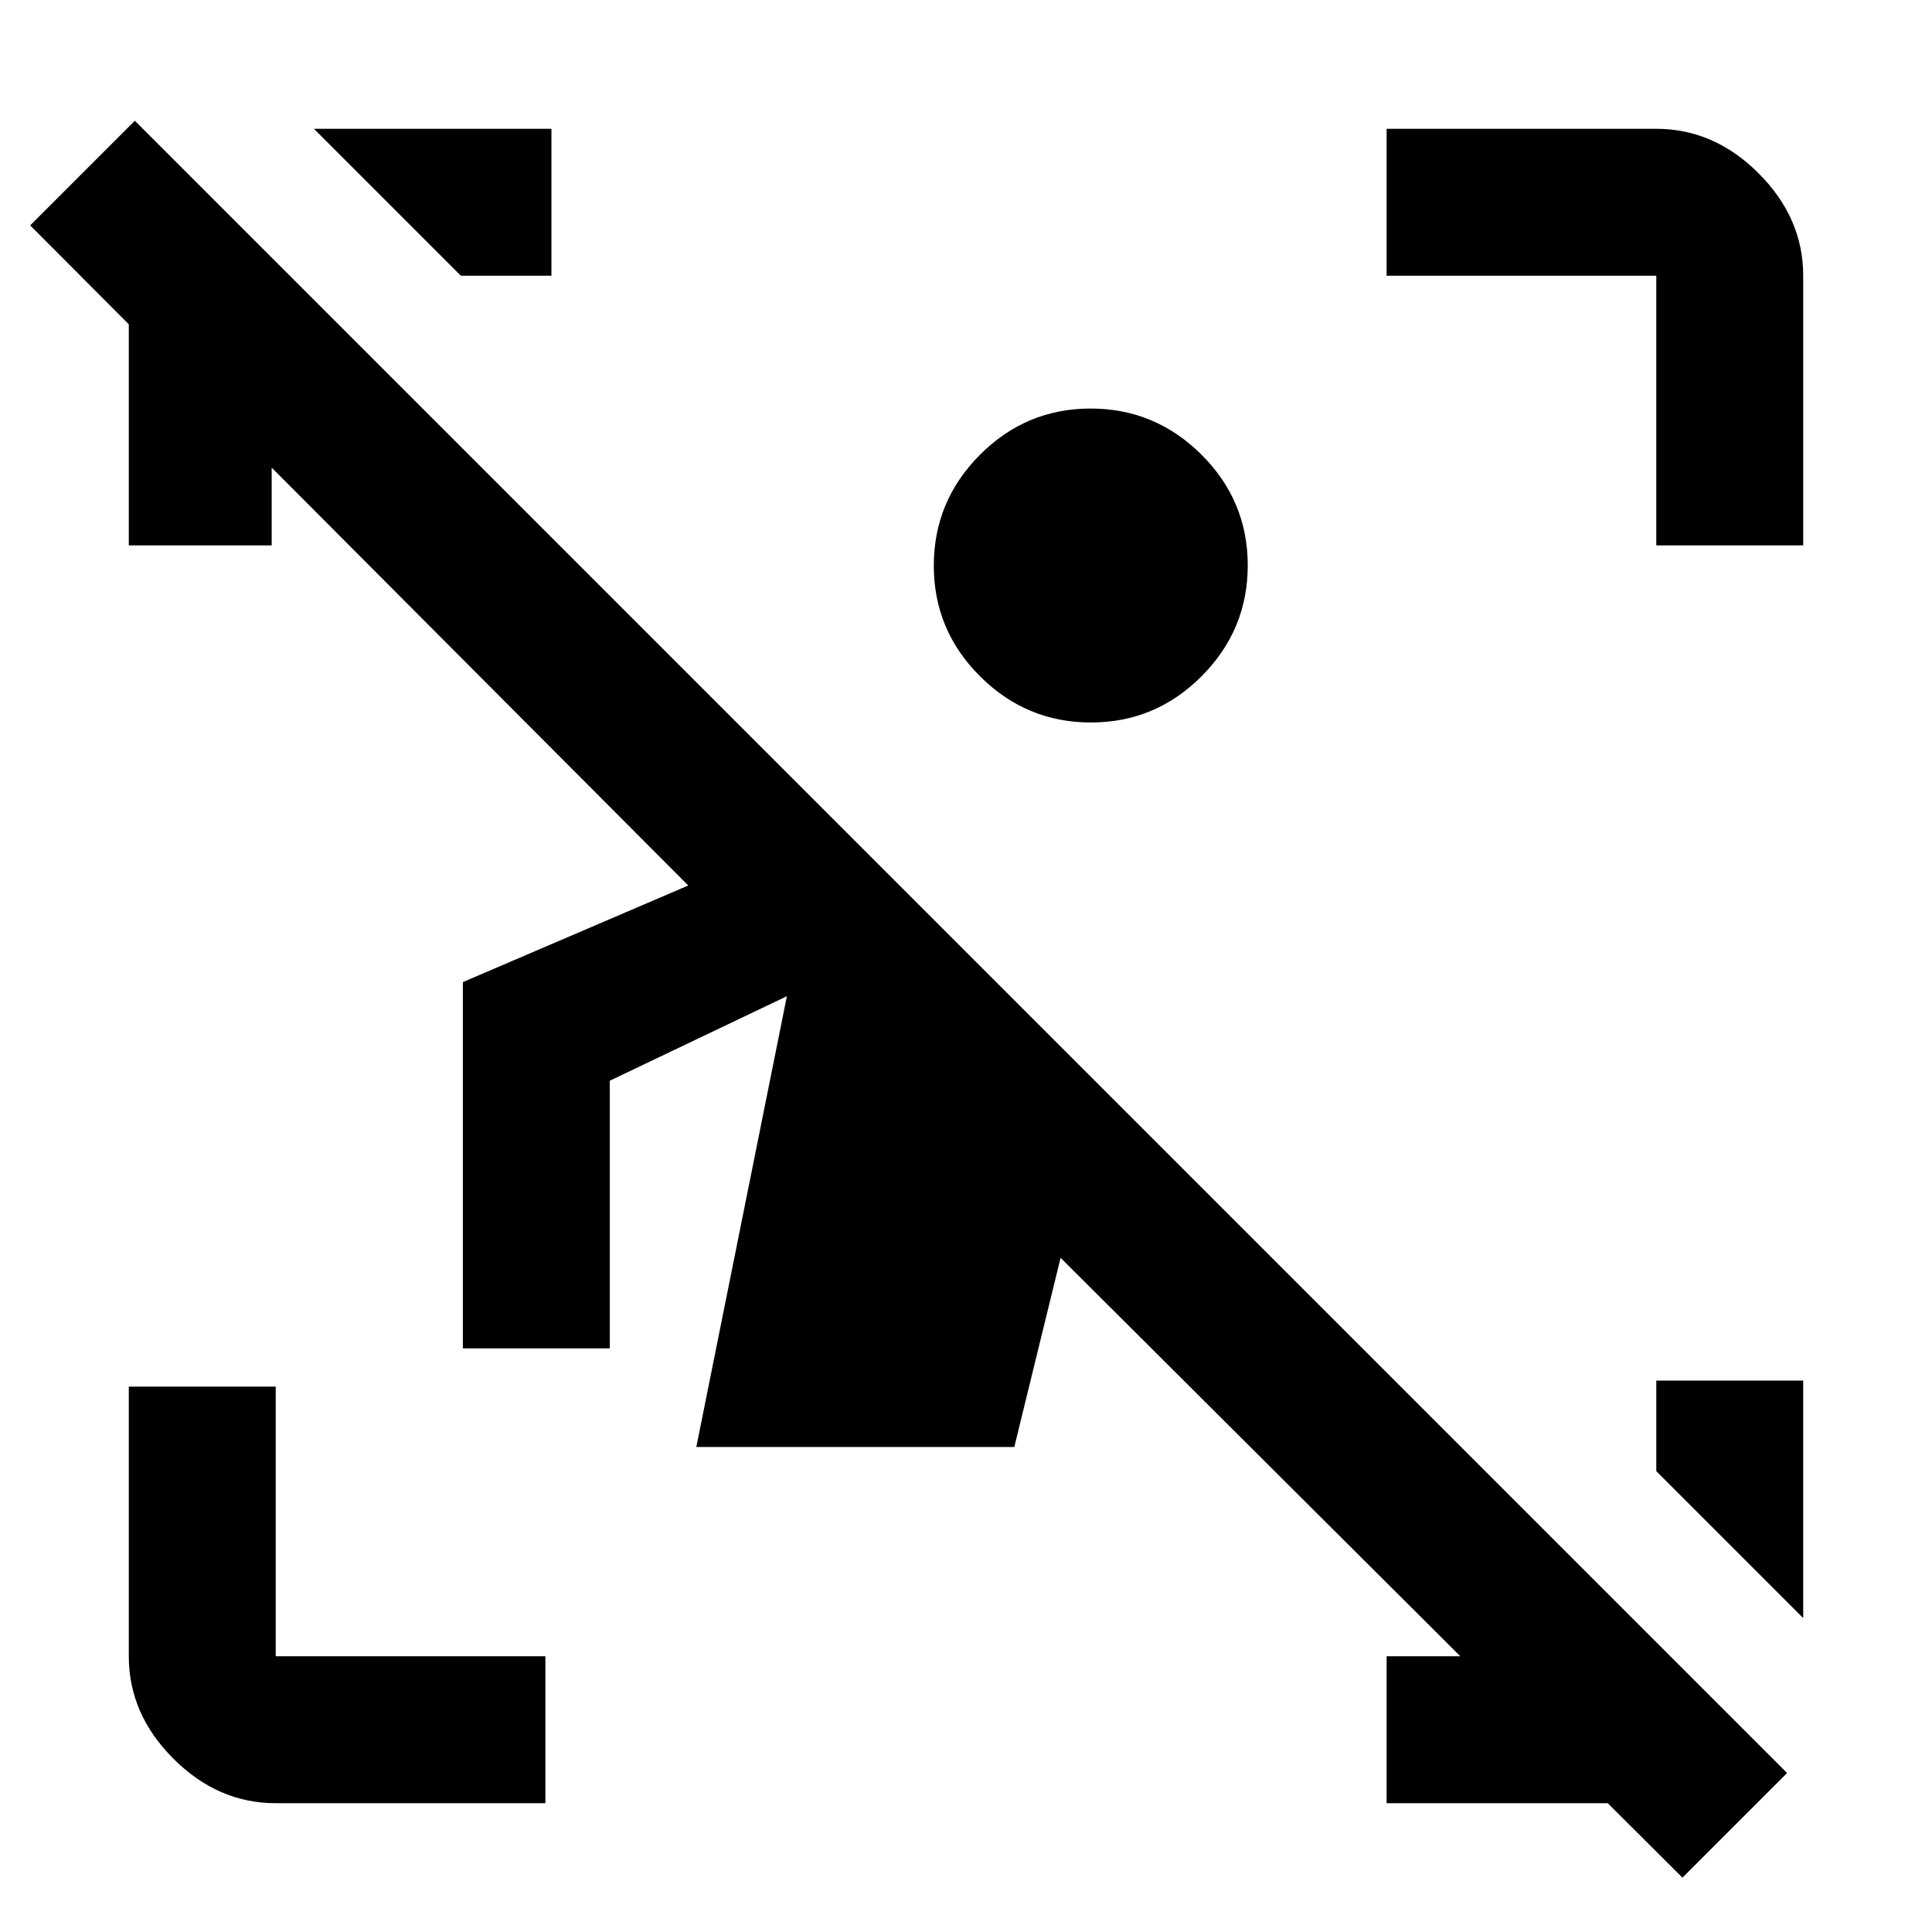<svg xmlns="http://www.w3.org/2000/svg" height="48" viewBox="0 -960 960 960" width="48"><path d="M836-27 527-335l-23 94H346l45-224-88 42v133h-73v-182l112-48L15-848l52-52L888-79l-52 52ZM137-64q-28.72 0-50.86-22.14T64-137v-134h73v134h134v73H137Zm686-625v-134H689v-73h134q28.72 0 50.86 22.14T896-823v134h-73Zm-759 0v-134q0-15 6.52-27.88Q77.04-863.75 92-874l51 50h-8v135H64ZM689-64v-73h140l51 51q-15.14 11.25-28.5 16.62Q838.14-64 823-64H689ZM229-823l-73-73h118v73h-45Zm667 667-73-73v-45h73v118ZM542.08-601Q510-601 487-623.92t-23-55Q464-711 486.92-734t55-23Q574-757 597-734.08t23 55Q620-647 597.08-624t-55 23Z"/></svg>